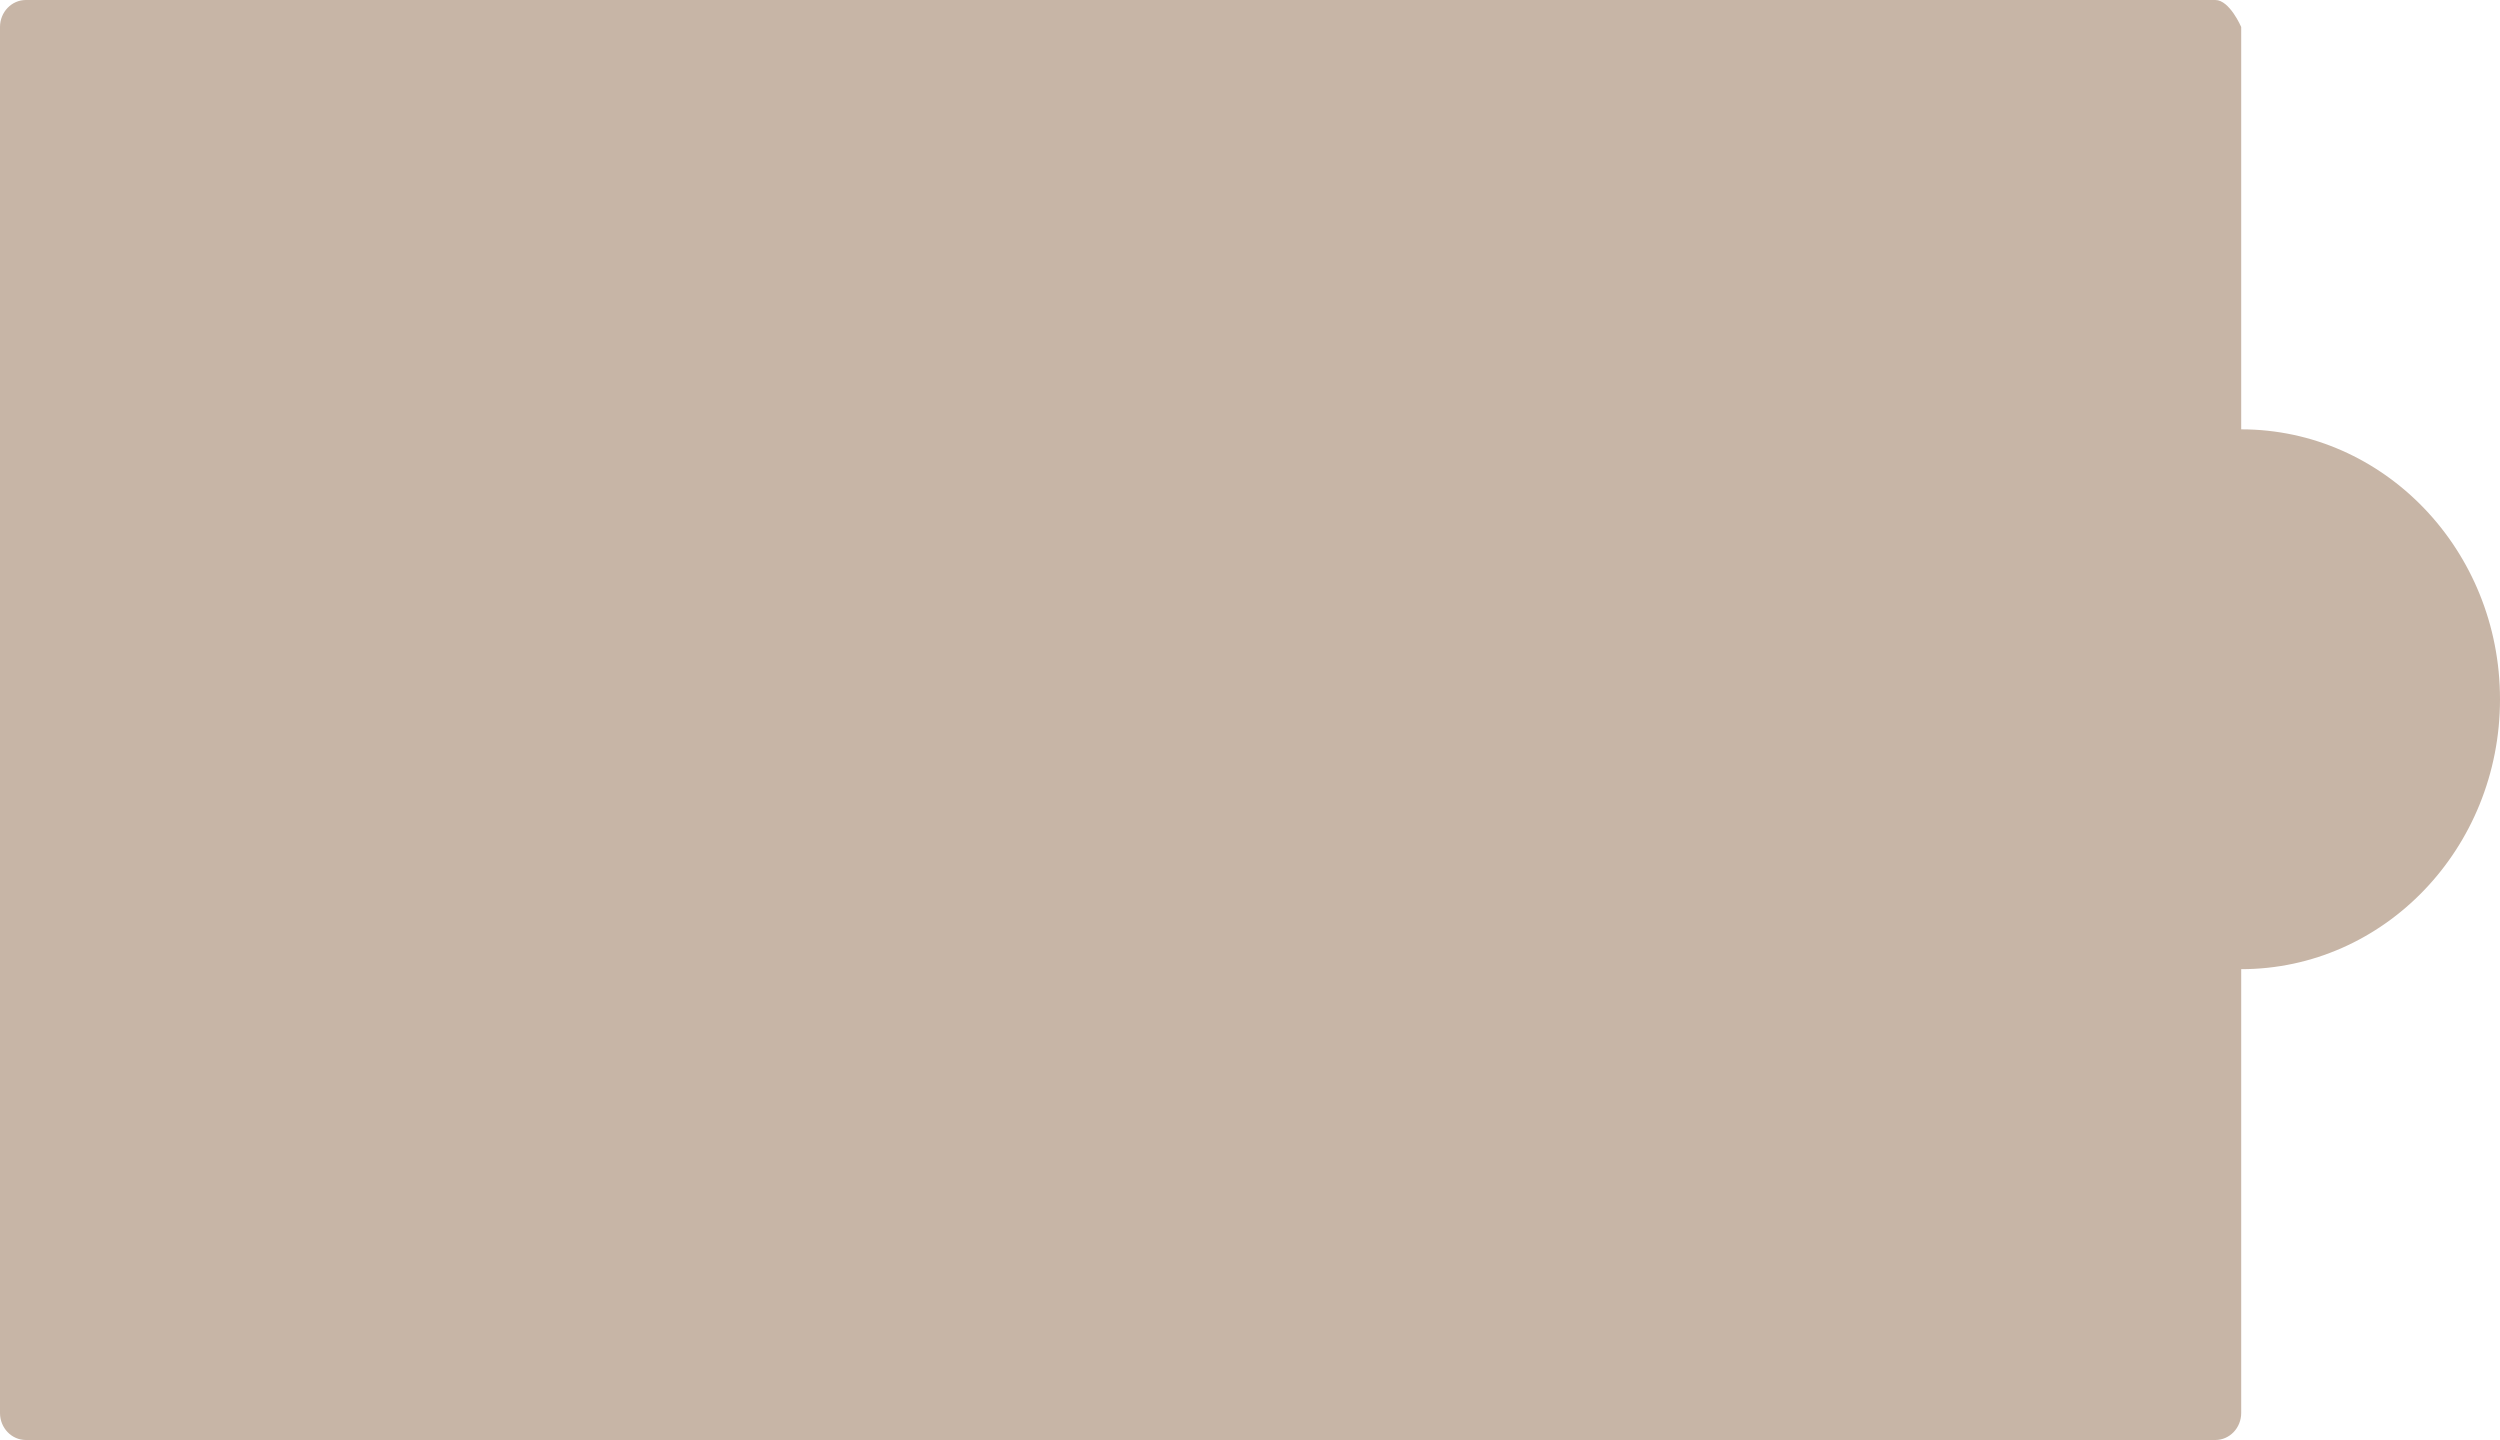 <svg width="1250" height="720" viewBox="0 0 1250 720" fill="none" xmlns="http://www.w3.org/2000/svg">
<path d="M1120.6 484.585C1192.07 484.585 1250 424.163 1250 349.628C1250 275.092 1192.07 214.67 1120.6 214.67V13.496C1120.6 13.496 1114.81 0 1107.66 0H12.94C5.793 0 0 6.042 0 13.496V706.504C0 713.958 5.793 720 12.94 720H1107.66C1114.81 720 1120.6 713.958 1120.6 706.504V484.585Z" fill="#C7B5A6"/>
</svg>
